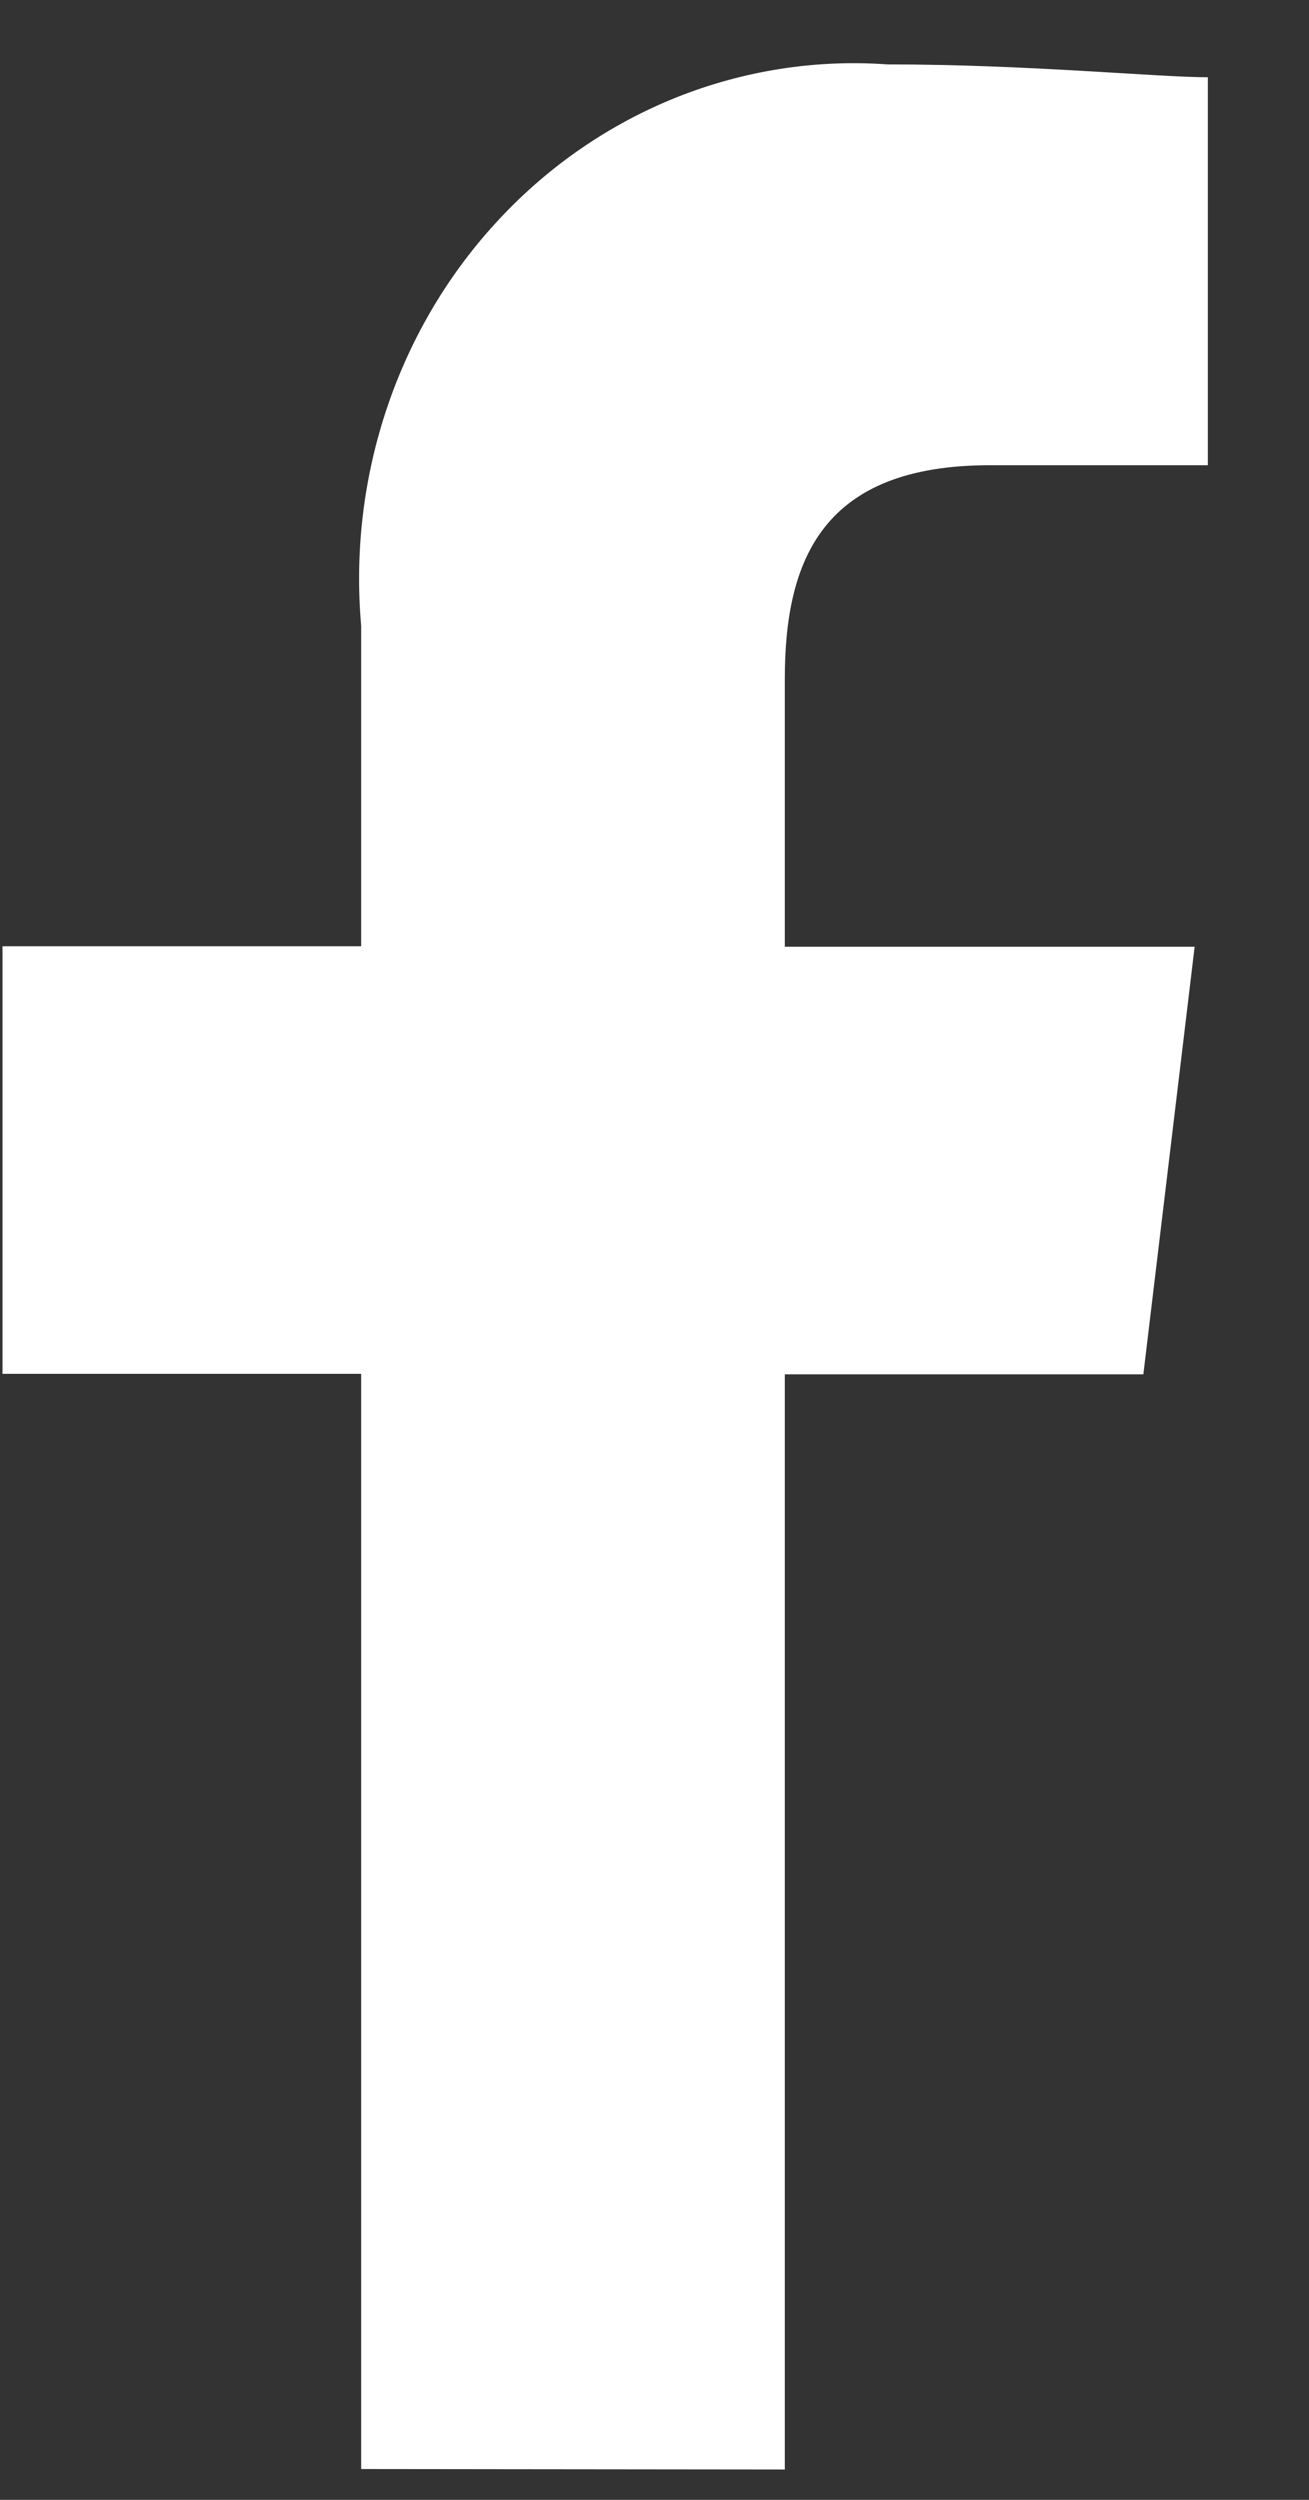 <svg width="11" height="21" viewBox="0 0 11 21" fill="none" xmlns="http://www.w3.org/2000/svg">
<rect x="0" y="0" width="11" height="21" fill="#333333" stroke="none"/>
<path fill-rule="evenodd" clip-rule="evenodd" d="M6.595 20.745V11.545H9.608L10.039 7.953H6.595V5.704C6.595 4.694 6.918 3.908 8.319 3.908H10.15V0.649C9.719 0.649 8.646 0.541 7.457 0.541C6.857 0.498 6.255 0.592 5.692 0.815C5.13 1.039 4.621 1.386 4.201 1.835C3.78 2.283 3.458 2.821 3.257 3.412C3.056 4.002 2.98 4.632 3.035 5.256V7.949H0.021V11.541H3.035V20.741L6.595 20.745Z" fill="white"/>
</svg>
